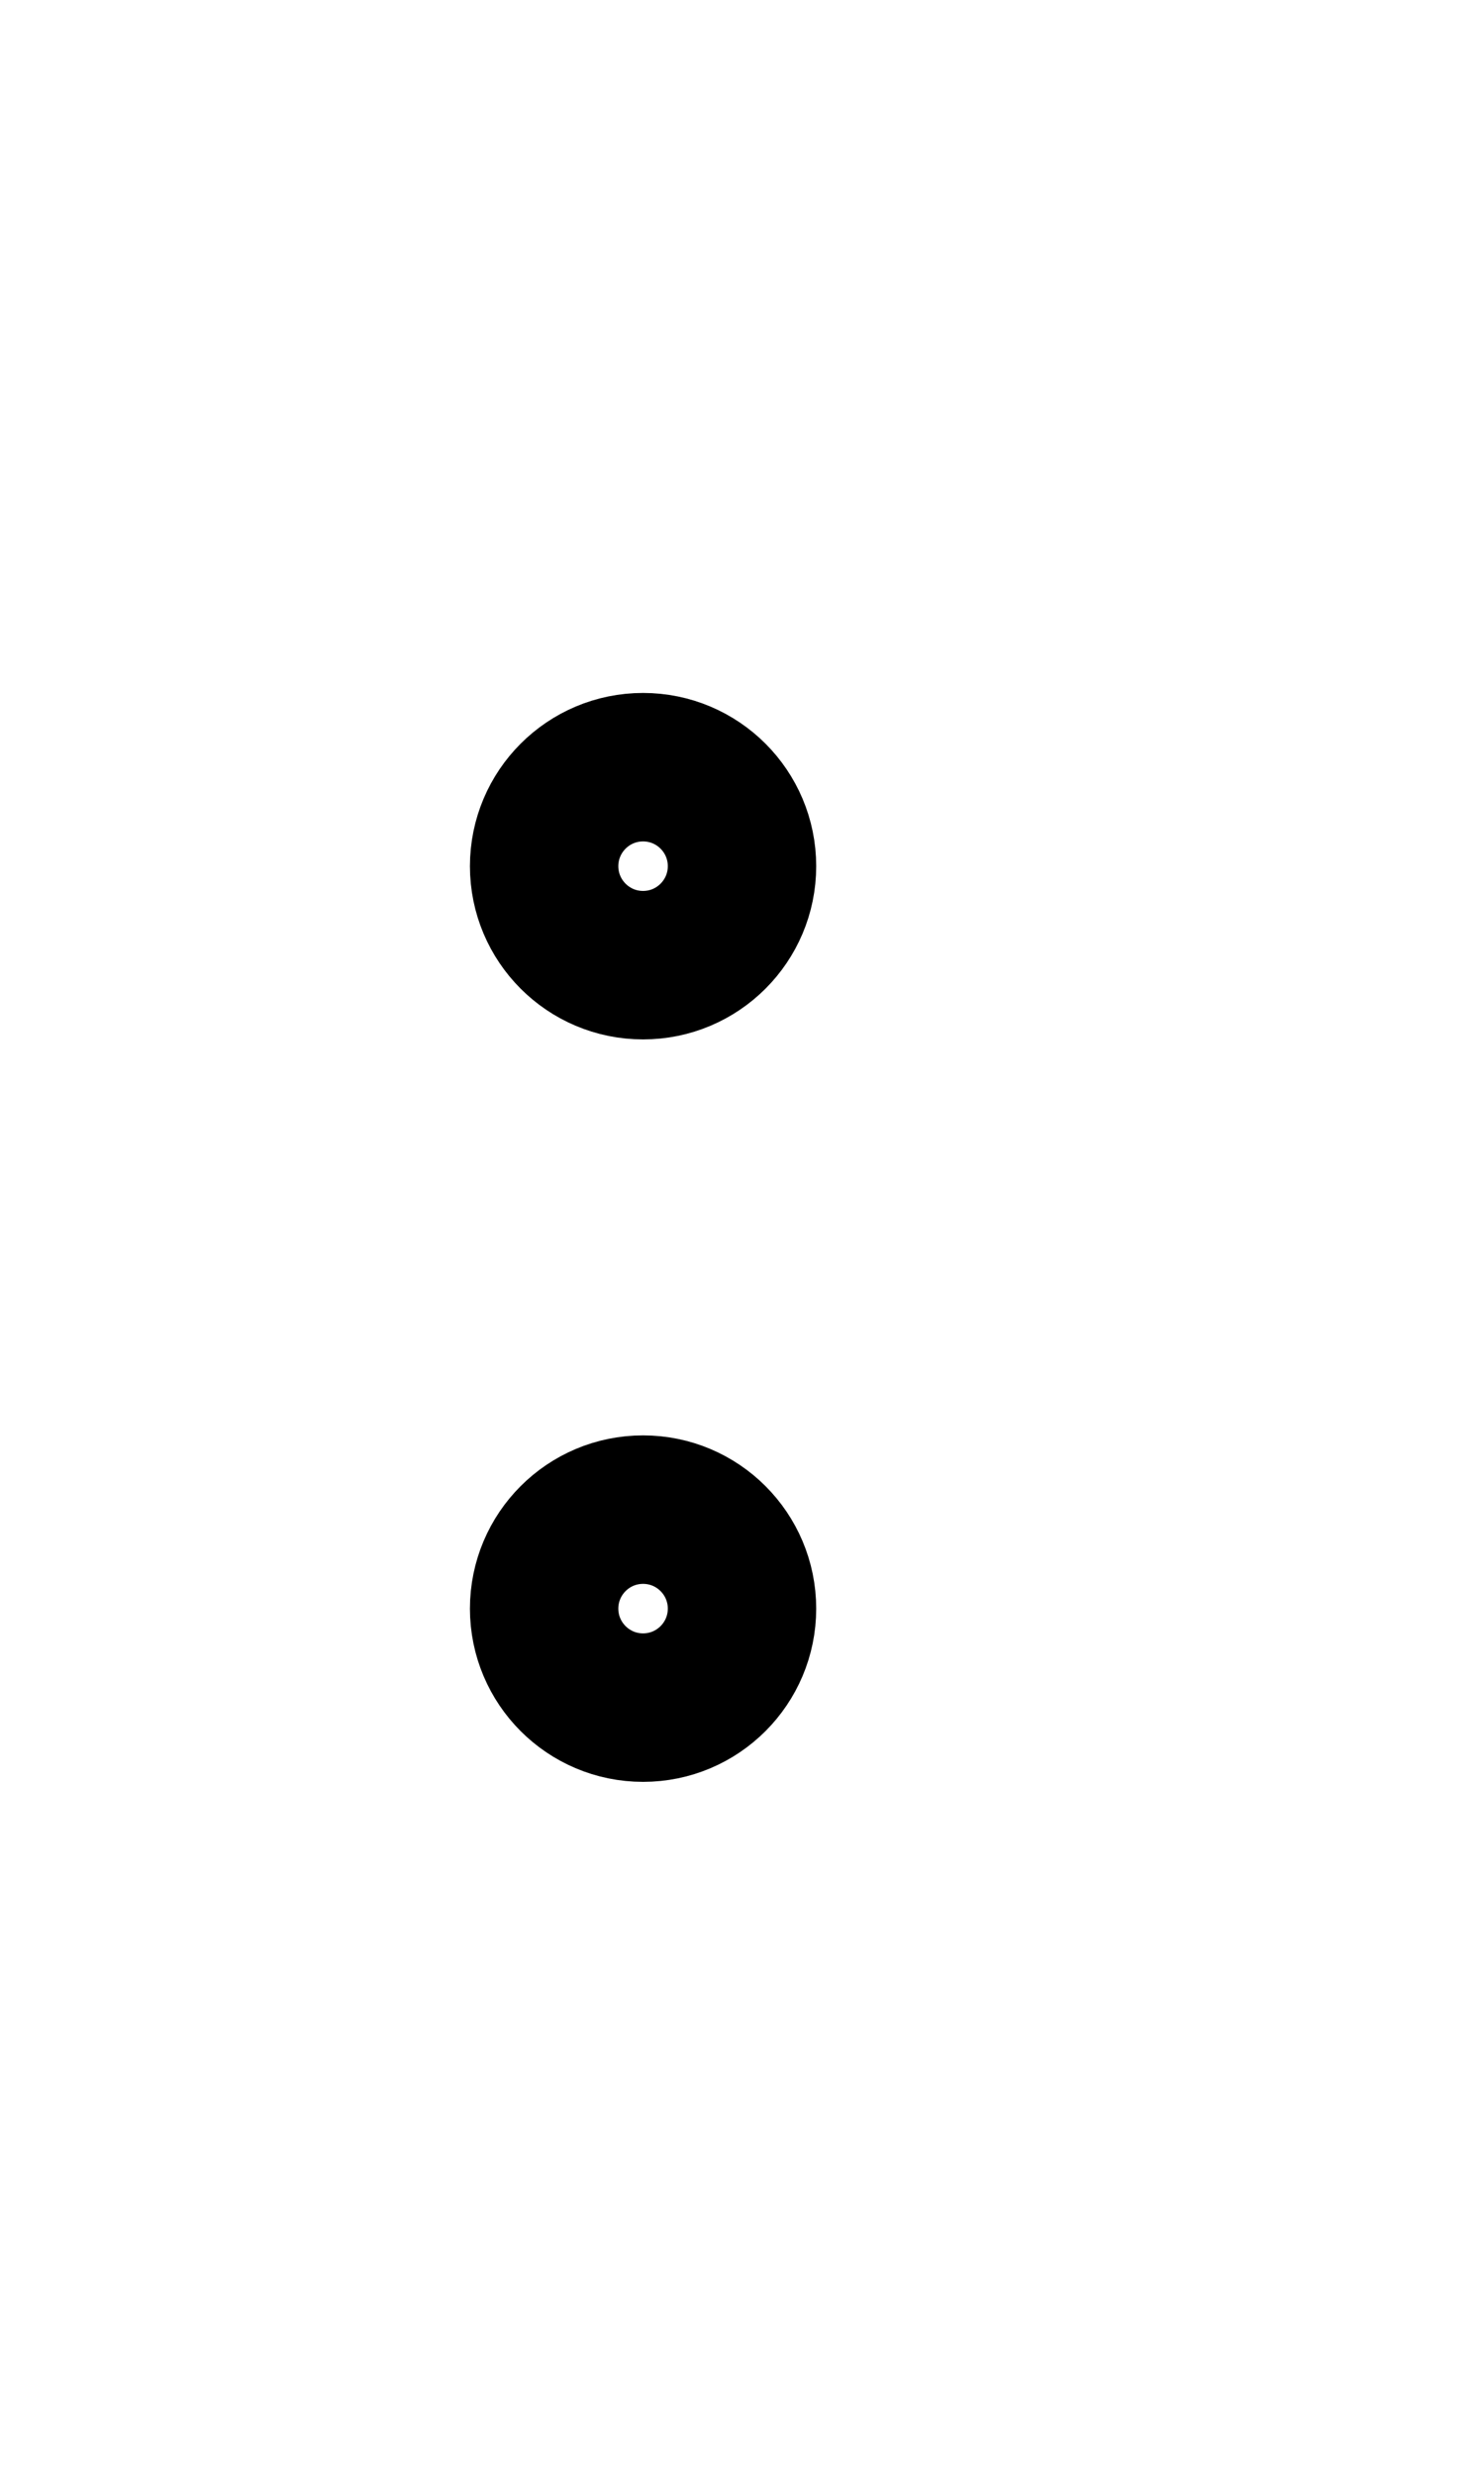<svg xmlns="http://www.w3.org/2000/svg" viewBox="0 0 30 100" width="12px" height="20px">
    <circle cx="11" cy="35" r="4" fill="none" stroke="black" stroke-width="6"/>
    <circle cx="11" cy="65" r="4" fill="none" stroke="black" stroke-width="6"/>
</svg>